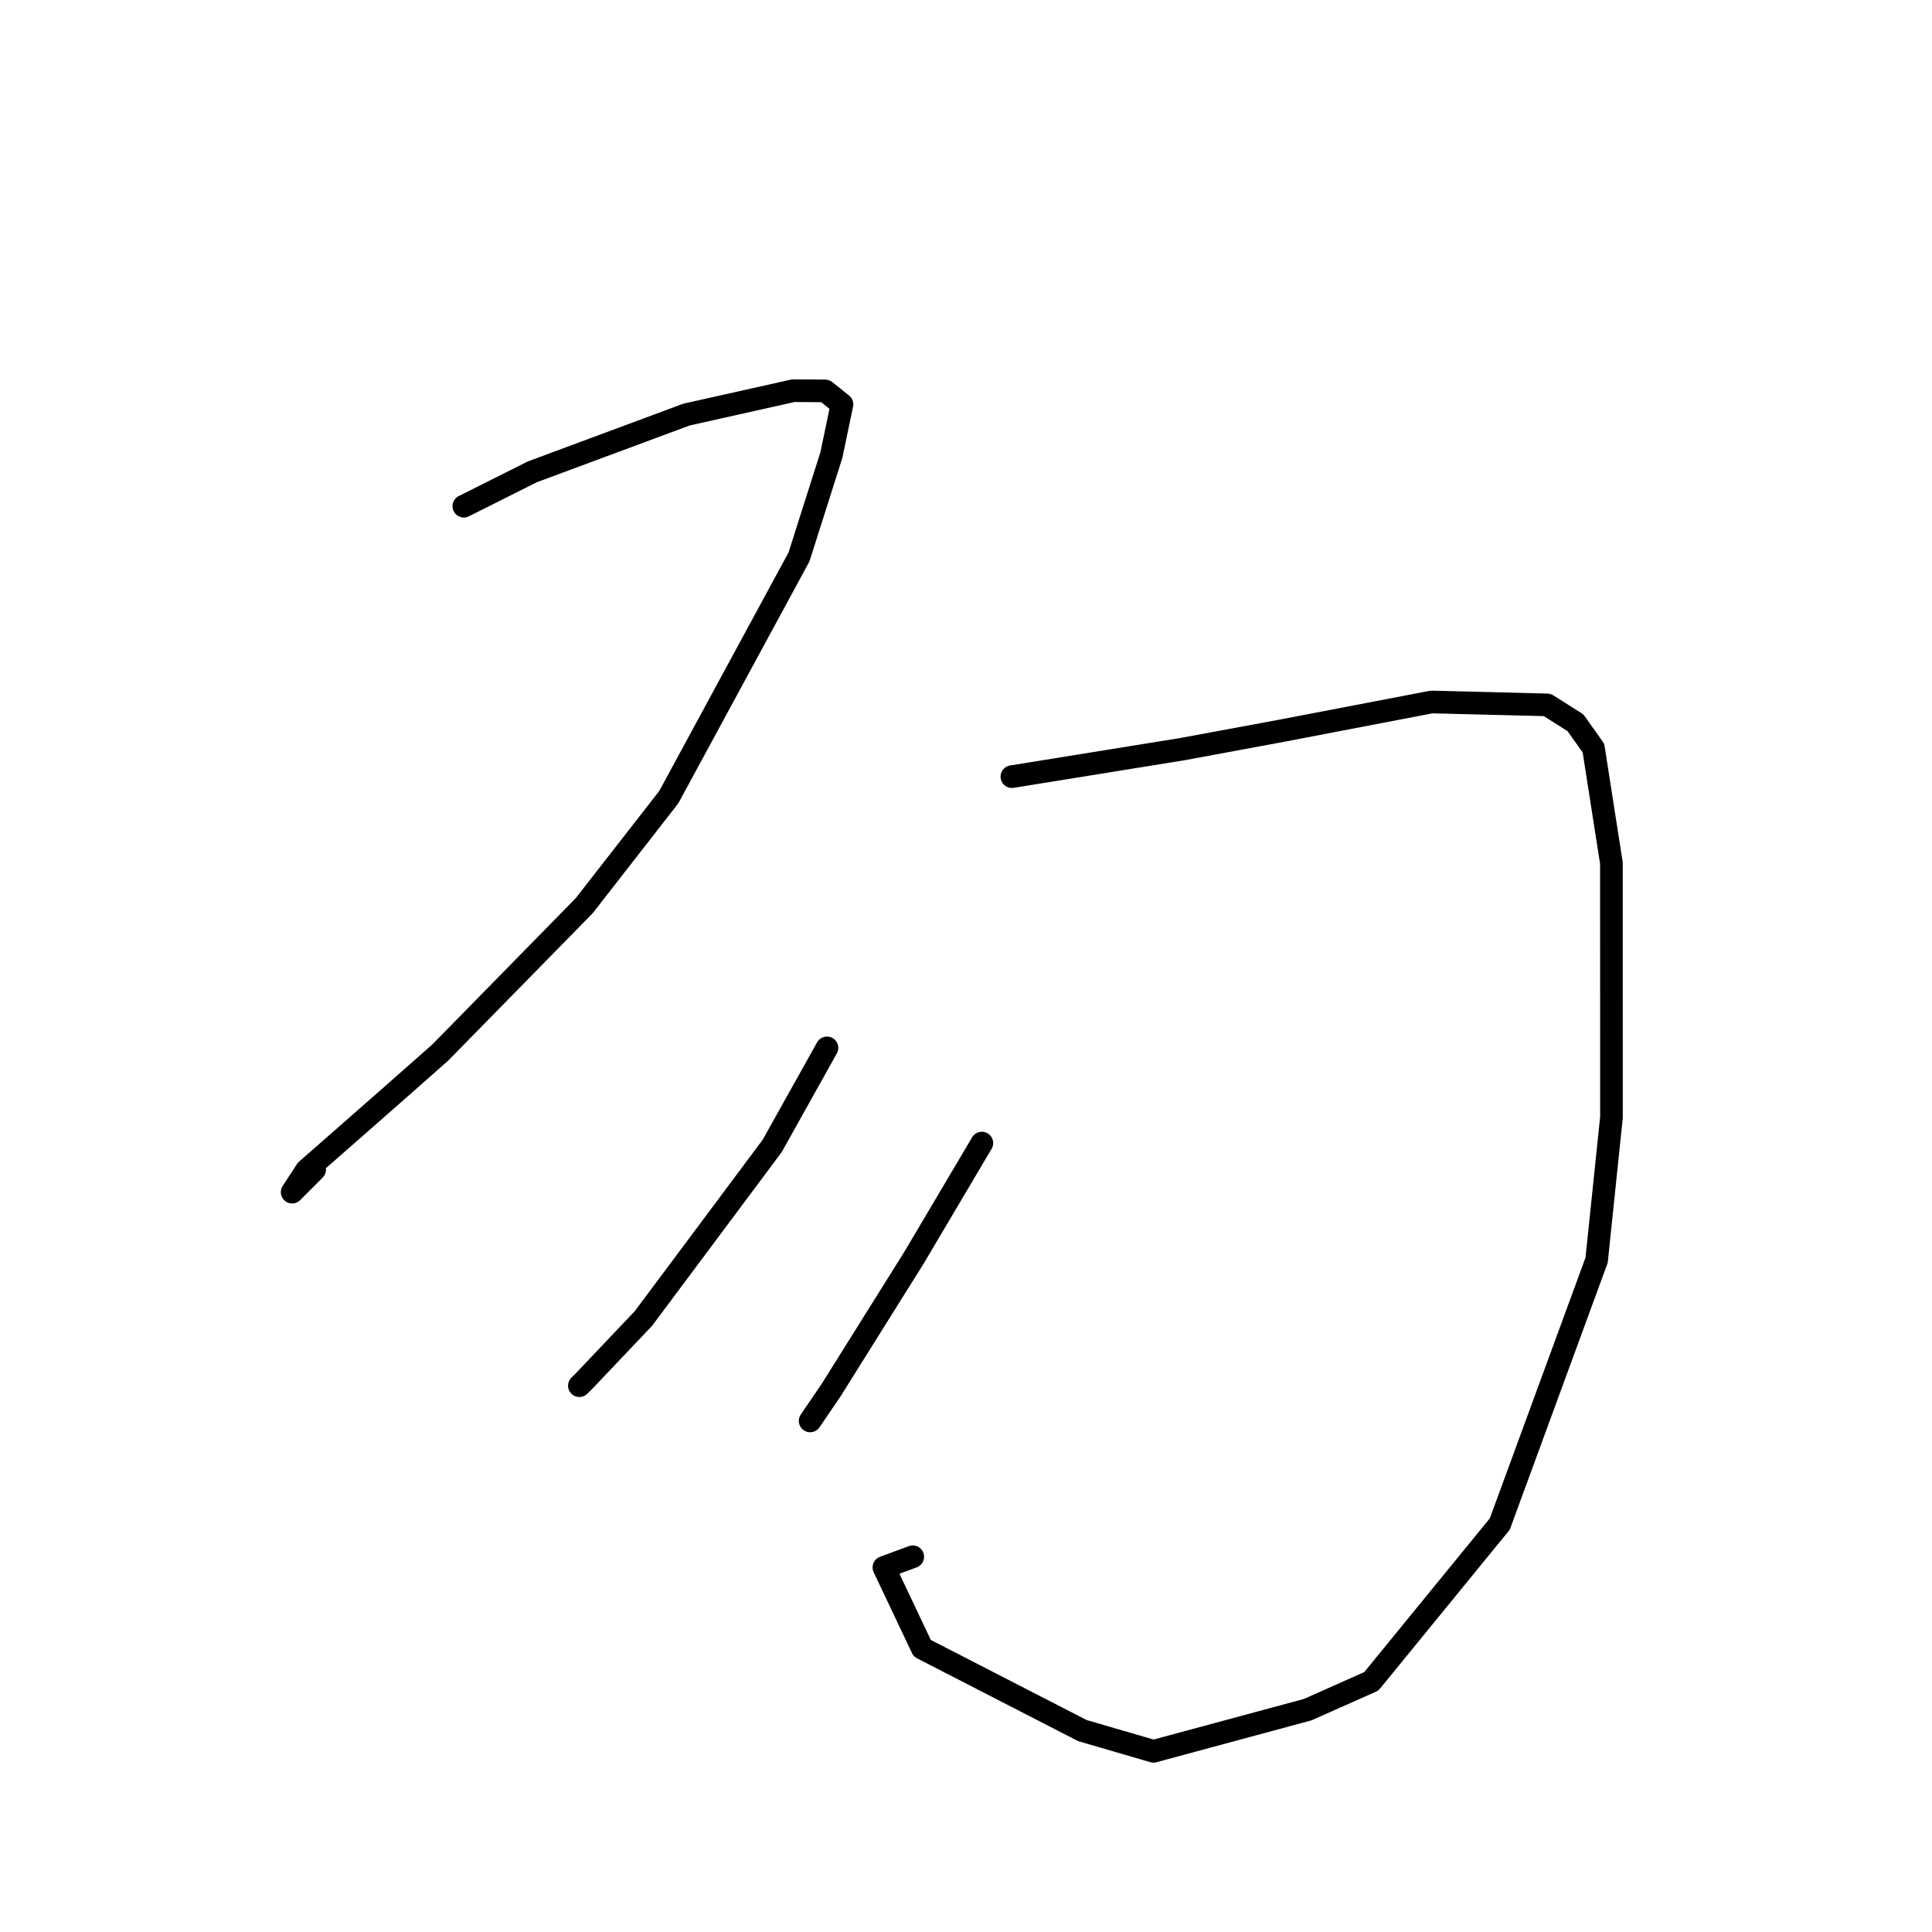 <?xml version="1.0" standalone="no"?>
    <svg width="256" height="256" xmlns="http://www.w3.org/2000/svg" version="1.1">
    <polyline stroke="black" stroke-width="3" stroke-linecap="round" fill="transparent" stroke-linejoin="round" points="61.458 67.072 70.527 62.524 90.965 54.934 105.132 51.766 109.342 51.797 111.566 53.581 110.163 60.295 105.87 73.801 88.617 105.626 77.417 120.004 58.343 139.46 51.32 145.66 40.608 155.058 38.709 157.966 41.693 154.974 " />
        <polyline stroke="black" stroke-width="3" stroke-linecap="round" fill="transparent" stroke-linejoin="round" points="134.079 102.912 156.708 99.257 169.825 96.828 189.683 93.018 205.015 93.401 208.755 95.769 211.14 99.123 213.52 114.366 213.529 148.036 211.56 166.977 198.731 201.94 181.708 222.786 173.279 226.538 152.842 232.057 143.422 229.311 122.201 218.404 117.122 207.689 120.946 206.279 " />
        <polyline stroke="black" stroke-width="3" stroke-linecap="round" fill="transparent" stroke-linejoin="round" points="109.579 138.848 102.316 151.846 85.261 174.702 77.484 182.899 76.771 183.61 " />
        <polyline stroke="black" stroke-width="3" stroke-linecap="round" fill="transparent" stroke-linejoin="round" points="130.101 151.464 121.14 166.603 110.165 184.139 107.348 188.281 " />
        </svg>